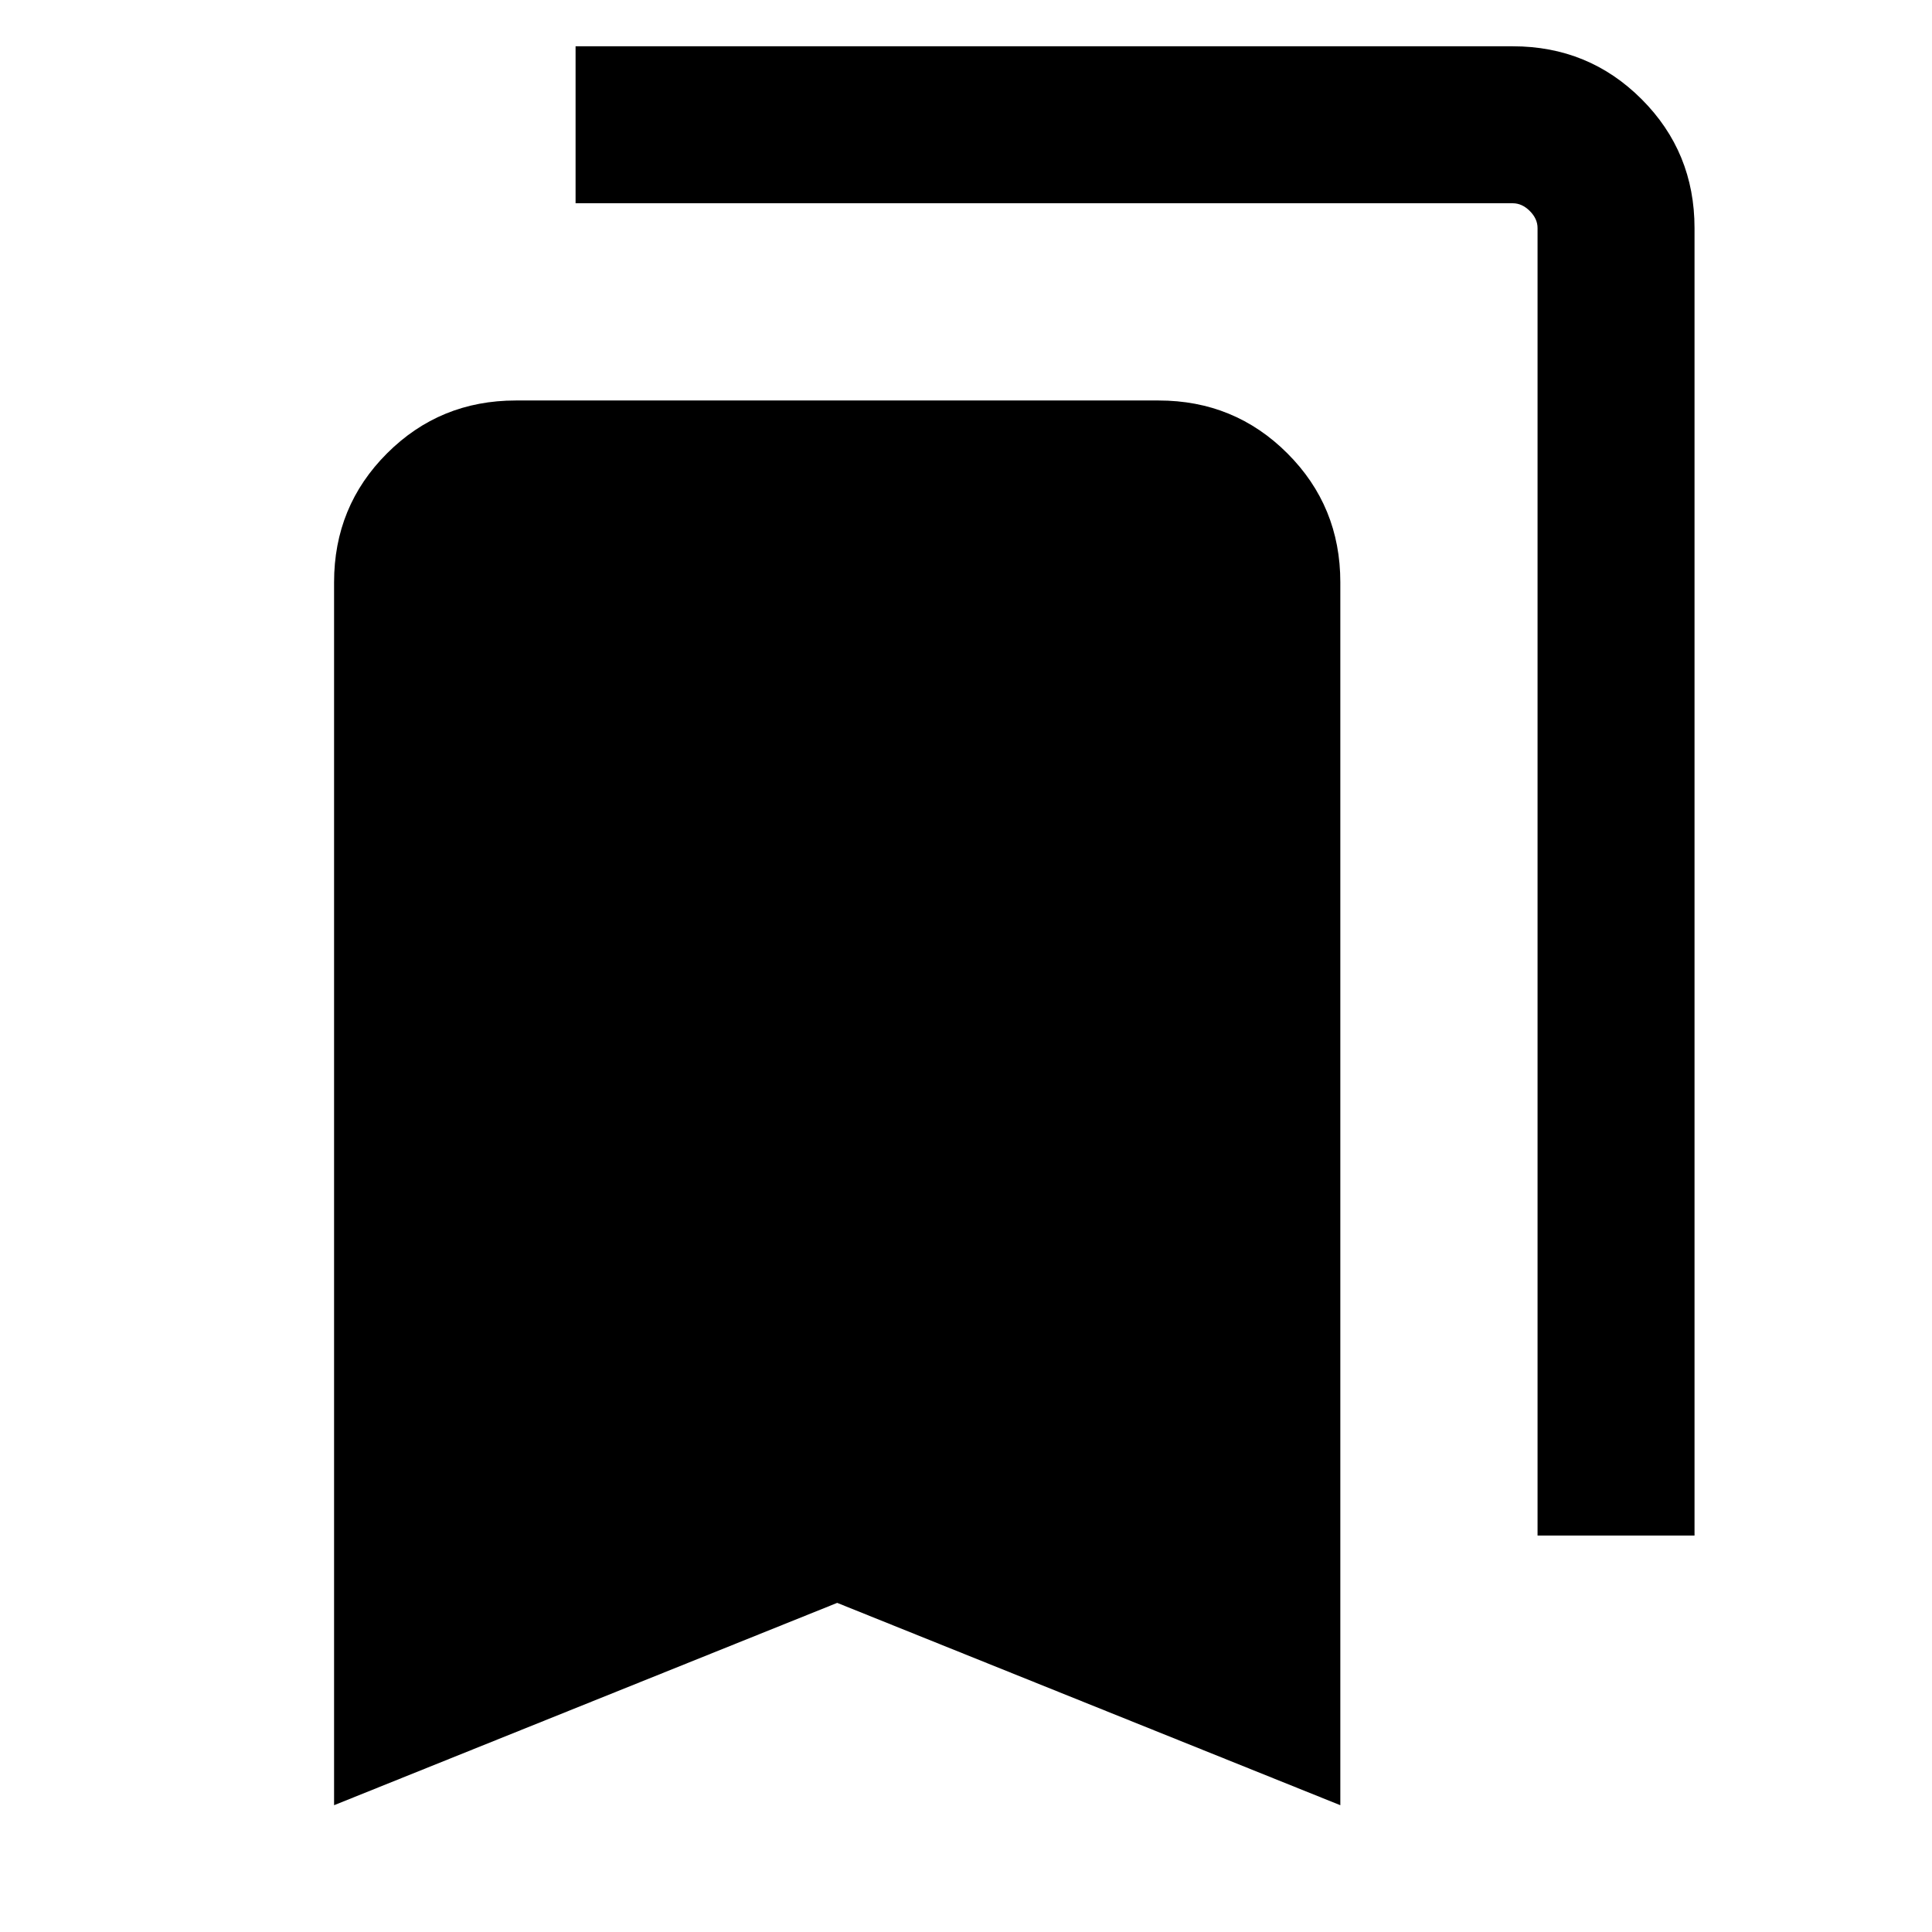 <svg xmlns="http://www.w3.org/2000/svg" height="20" viewBox="0 -960 960 960" width="20"><path d="M166-63v-607.69q0-37.73 26.29-64.02T256.31-761h319.38q37.73 0 64.02 26.29T666-670.69V-63L416-163.54 166-63Zm598-134v-649.69q0-4.62-3.85-8.46-3.84-3.85-8.46-3.85H286v-78h465.69q37.73 0 64.02 26.29T842-846.69V-197h-78Z"/></svg>